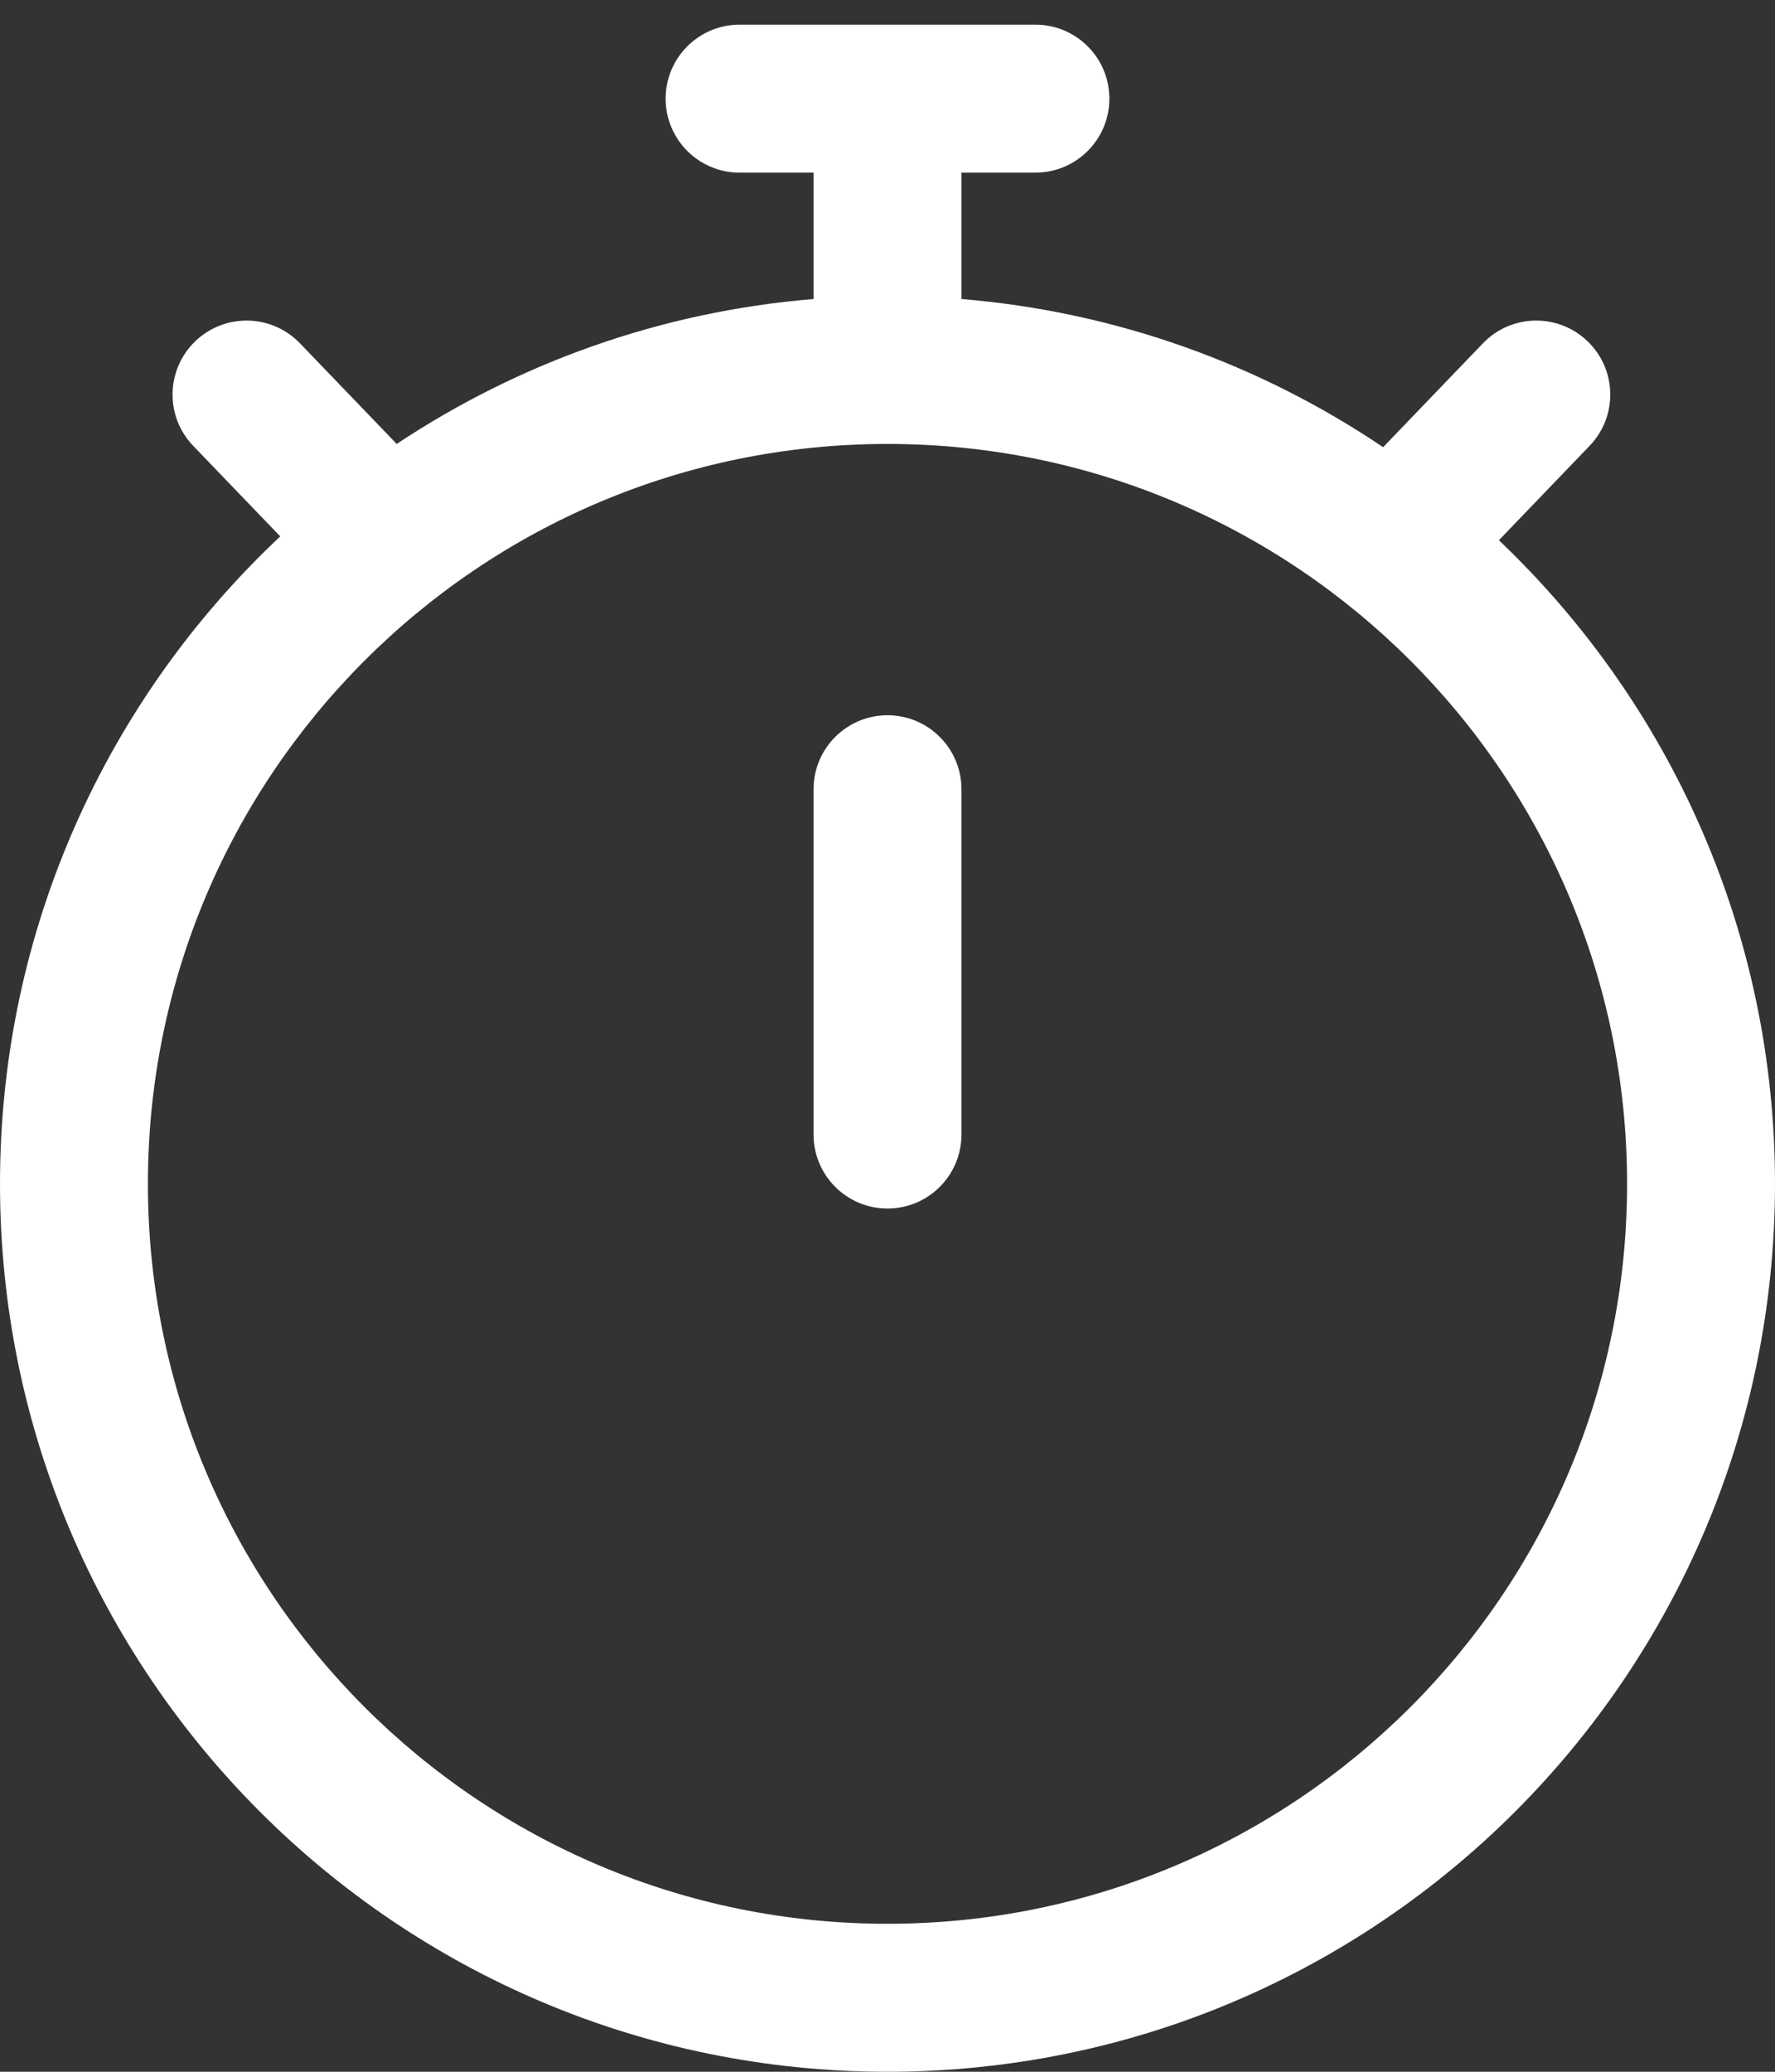 <svg width="18" height="21" viewBox="0 0 18 21" fill="none" xmlns="http://www.w3.org/2000/svg">
<rect x="0" y="0" width="18" height="21" fill="#333333" stroke="none"/>
<path d="M9.75 8C9.75 7.586 9.414 7.25 9 7.25C8.586 7.25 8.25 7.586 8.25 8V11.5C8.25 11.914 8.586 12.25 9 12.25C9.414 12.25 9.75 11.914 9.75 11.5V8Z" fill="white"/>
<path fill-rule="evenodd" clip-rule="evenodd" d="M6.75 1C6.75 0.586 7.086 0.25 7.5 0.25H10.5C10.914 0.25 11.25 0.586 11.25 1C11.25 1.414 10.914 1.75 10.5 1.75H9.75V3.031C11.325 3.161 12.785 3.696 14.026 4.533L15.039 3.479C15.326 3.181 15.801 3.172 16.099 3.459C16.398 3.746 16.407 4.221 16.12 4.519L15.2 5.476C16.925 7.116 18 9.432 18 12C18 16.971 13.971 21 9 21C4.029 21 0 16.971 0 12C0 9.412 1.093 7.079 2.842 5.437L1.959 4.519C1.672 4.221 1.682 3.746 1.98 3.459C2.279 3.172 2.753 3.181 3.041 3.479L4.023 4.5C5.253 3.683 6.695 3.159 8.25 3.031V1.75H7.5C7.086 1.75 6.75 1.414 6.75 1ZM9 19.5C13.142 19.5 16.5 16.142 16.5 12C16.5 7.858 13.142 4.5 9 4.5C4.858 4.5 1.5 7.858 1.5 12C1.5 16.142 4.858 19.5 9 19.5Z" fill="white"/>
</svg>
